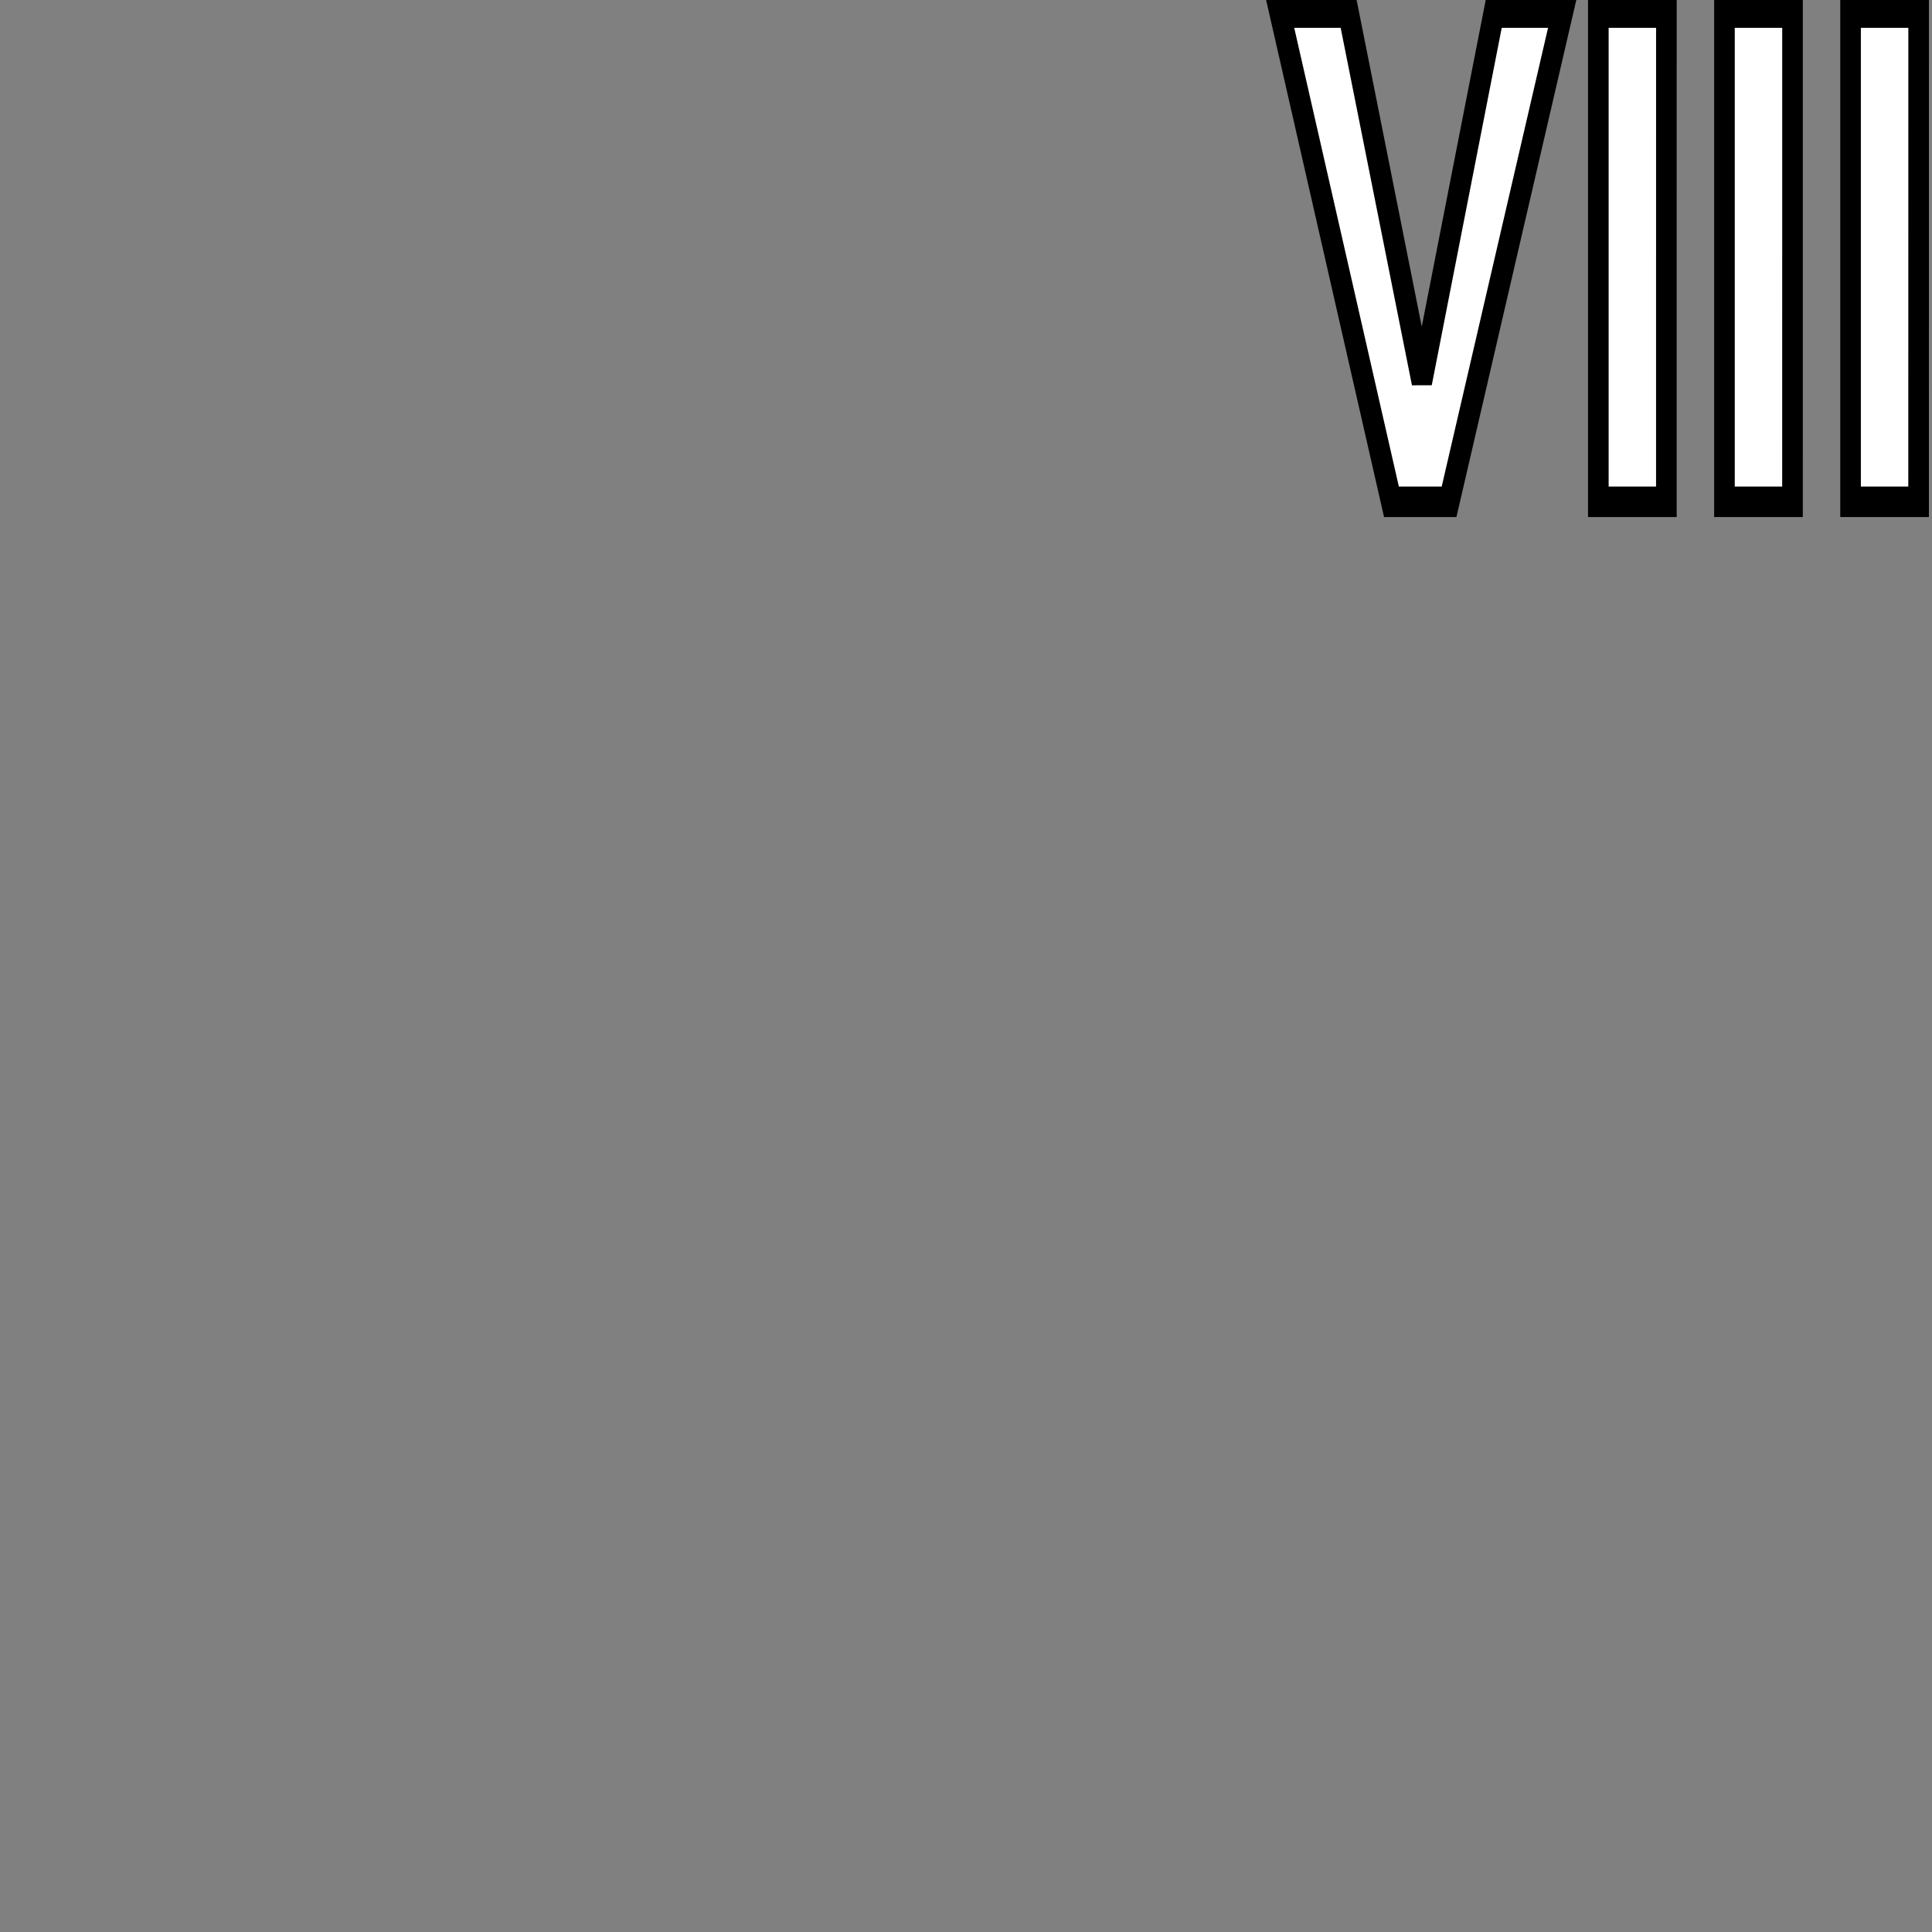 <?xml version="1.0" encoding="UTF-8" standalone="no"?>
<svg
   width="64"
   height="64"
   preserveAspectRatio="xMaxYMin"
   version="1.1"
   viewBox="0 0 64 64"
   id="svg1"
   xmlns="http://www.w3.org/2000/svg"
   xmlns:svg="http://www.w3.org/2000/svg">
  <rect x="0" y="0" width="64" height="64" fill="#808080" stroke="none"/>
  <defs
     id="defs1" />
  <path
     d="M 58.397,13.67 62.968,0.342 H 60.207 L 57.3,10.379 54.339,0.342 H 51.578 L 56.075,13.67 Z M 67.155,0.342 H 64.412 V 13.67 h 2.742 z m 5.083,0 H 69.495 V 13.67 h 2.742 z m 5.083,0 H 74.577 V 13.67 h 2.742 z"
     id="val"
     style="font-weight:bold;font-size:18.282px;font-family:'Nimbus Sans';text-anchor:end;fill:#ffffff;stroke:#000000;stroke-width:0.831"
     transform="scale(0.822,1.216)"
     aria-label="VIII" />
</svg>
